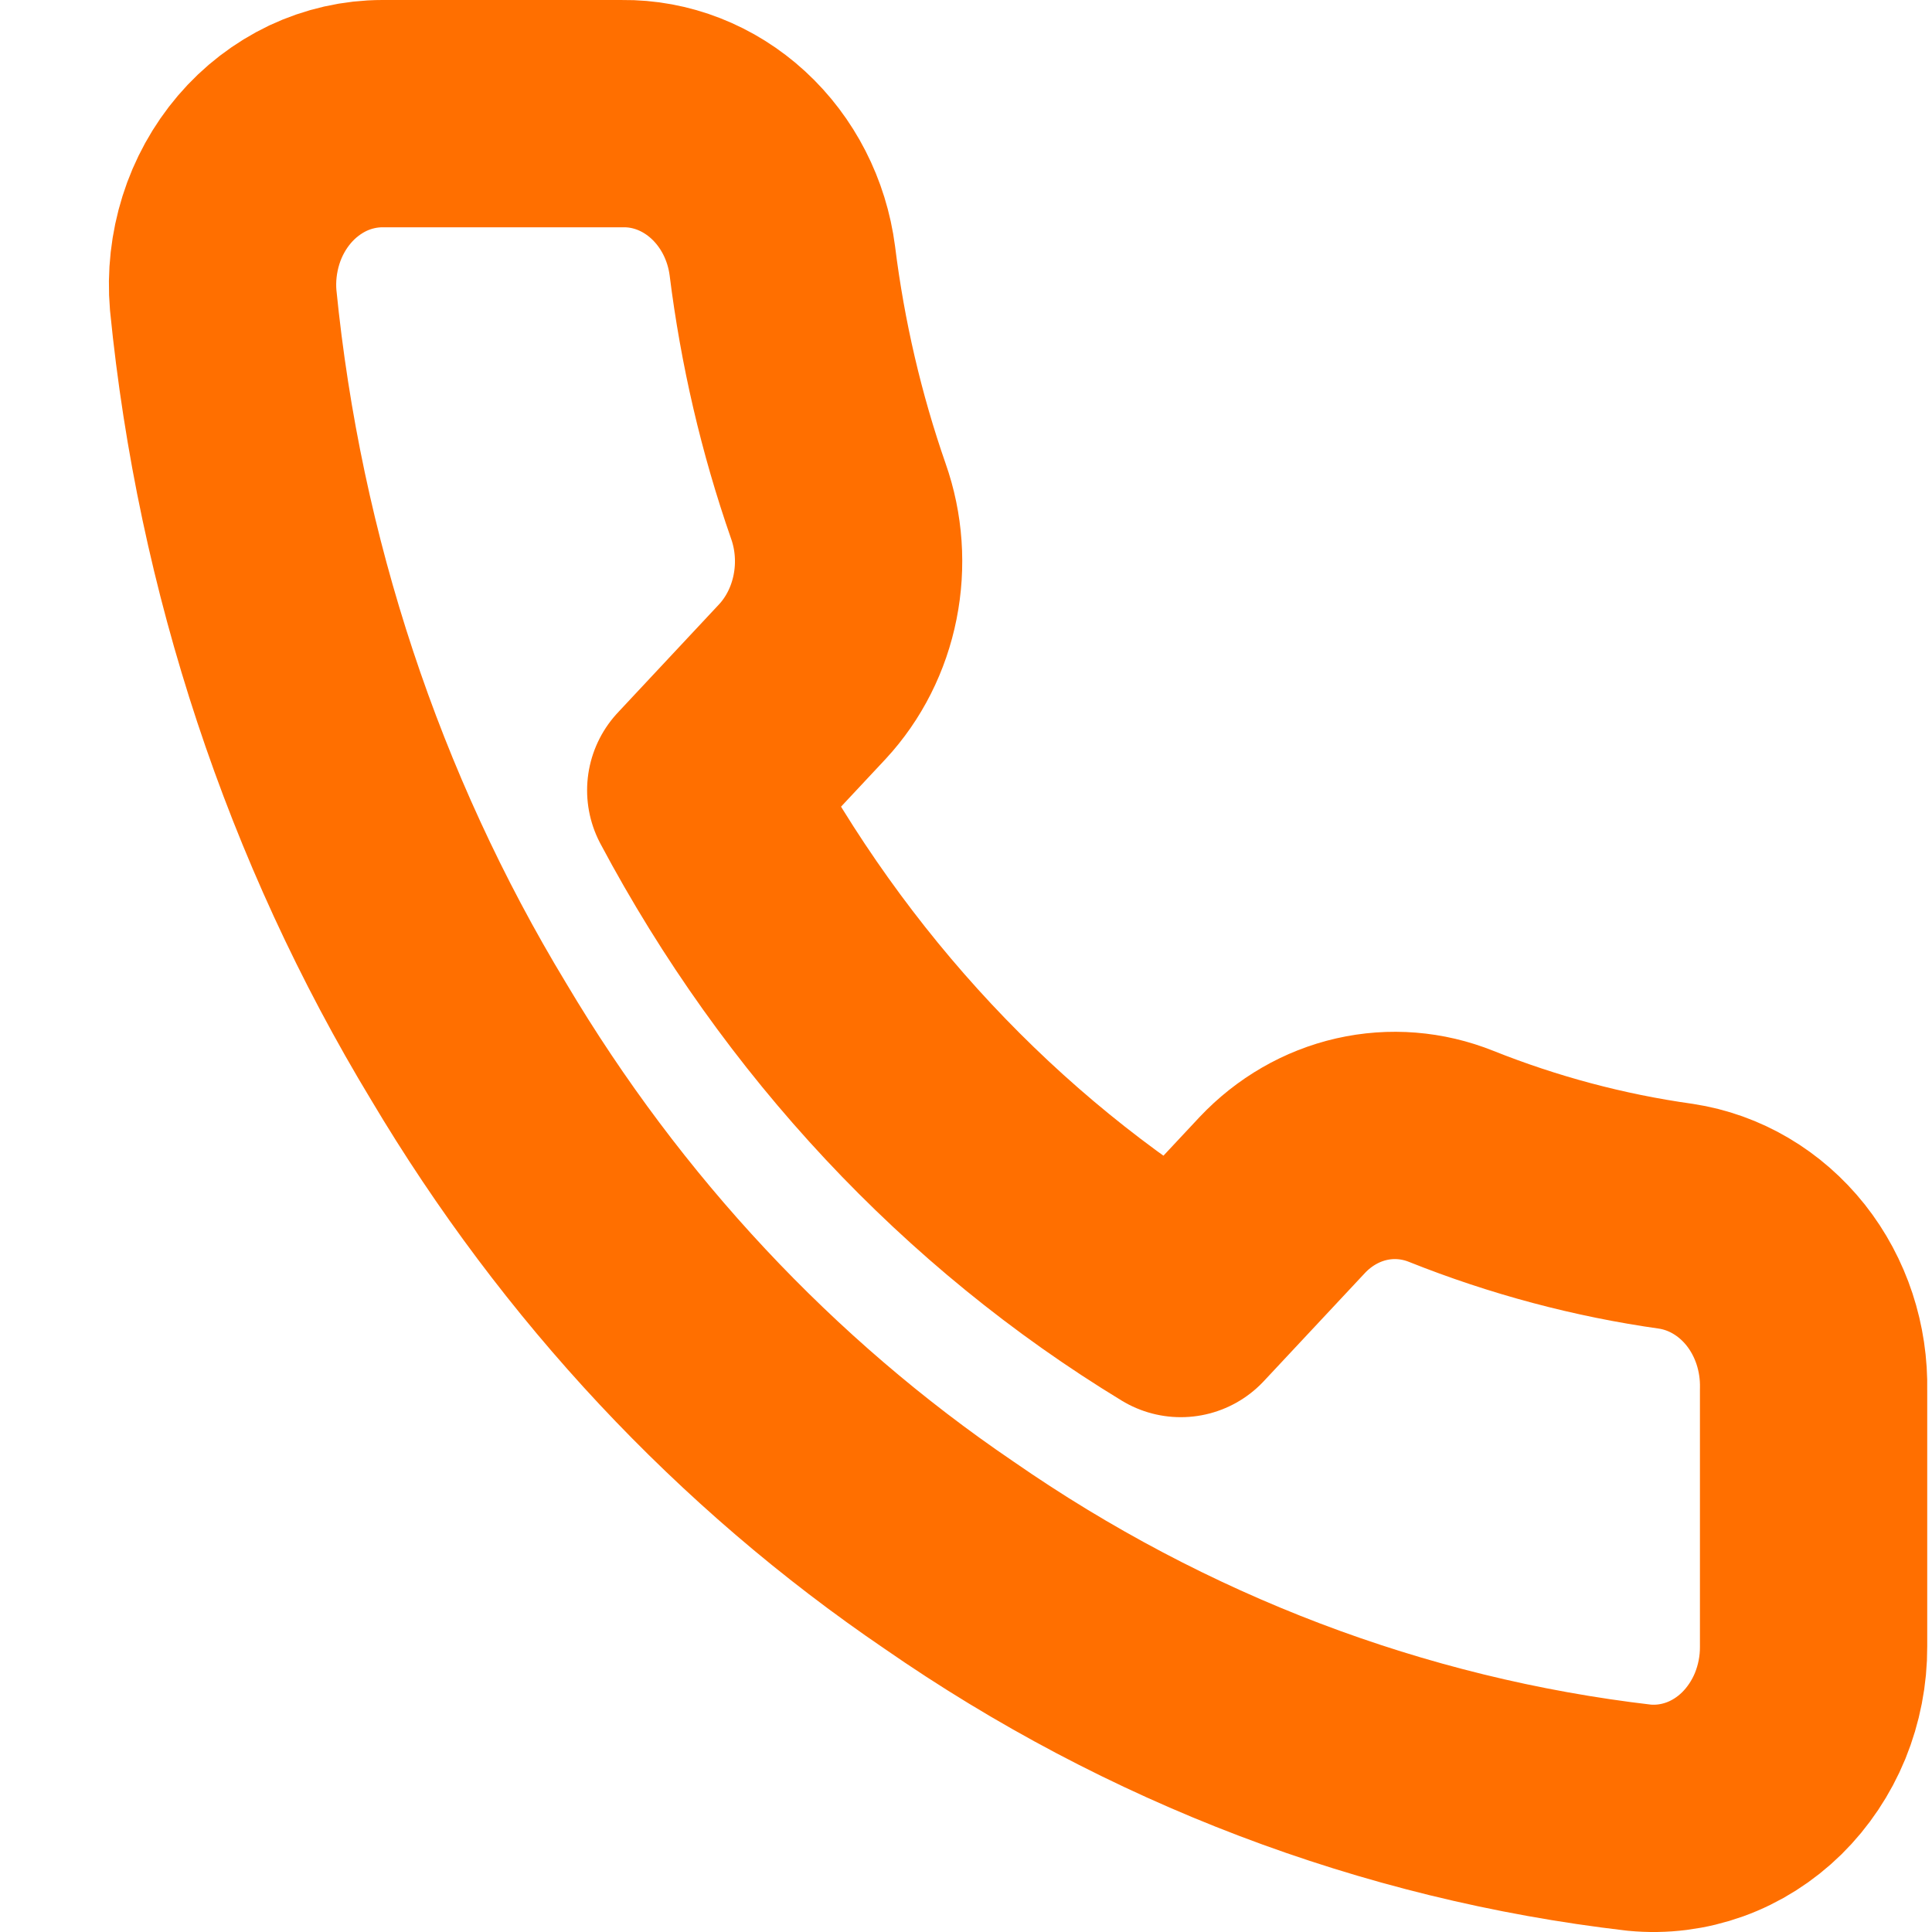 <svg width="17" height="17" viewBox="0 0 17 17" fill="none" xmlns="http://www.w3.org/2000/svg">
<path d="M15.958 12.23V14.489C15.959 14.698 15.918 14.906 15.84 15.098C15.761 15.29 15.646 15.462 15.502 15.604C15.357 15.746 15.187 15.854 15.001 15.921C14.815 15.988 14.619 16.013 14.423 15.994C12.257 15.742 10.177 14.951 8.349 13.683C6.648 12.527 5.206 10.986 4.125 9.167C2.935 7.203 2.195 4.968 1.964 2.641C1.946 2.433 1.97 2.223 2.032 2.025C2.094 1.827 2.195 1.645 2.326 1.491C2.458 1.336 2.619 1.213 2.797 1.128C2.976 1.044 3.169 1 3.365 1H5.477C5.818 0.996 6.149 1.126 6.408 1.364C6.667 1.602 6.837 1.933 6.884 2.295C6.974 3.017 7.139 3.727 7.377 4.41C7.472 4.679 7.492 4.972 7.436 5.253C7.38 5.535 7.25 5.793 7.06 5.998L6.166 6.954C7.168 8.838 8.628 10.399 10.39 11.47L11.284 10.514C11.475 10.312 11.717 10.172 11.98 10.112C12.243 10.052 12.517 10.074 12.769 10.175C13.408 10.43 14.071 10.607 14.747 10.702C15.089 10.754 15.401 10.938 15.625 11.22C15.848 11.502 15.966 11.861 15.958 12.23Z" stroke="#FF6F00" stroke-width="2" stroke-linecap="round" stroke-linejoin="round"/>
</svg>
